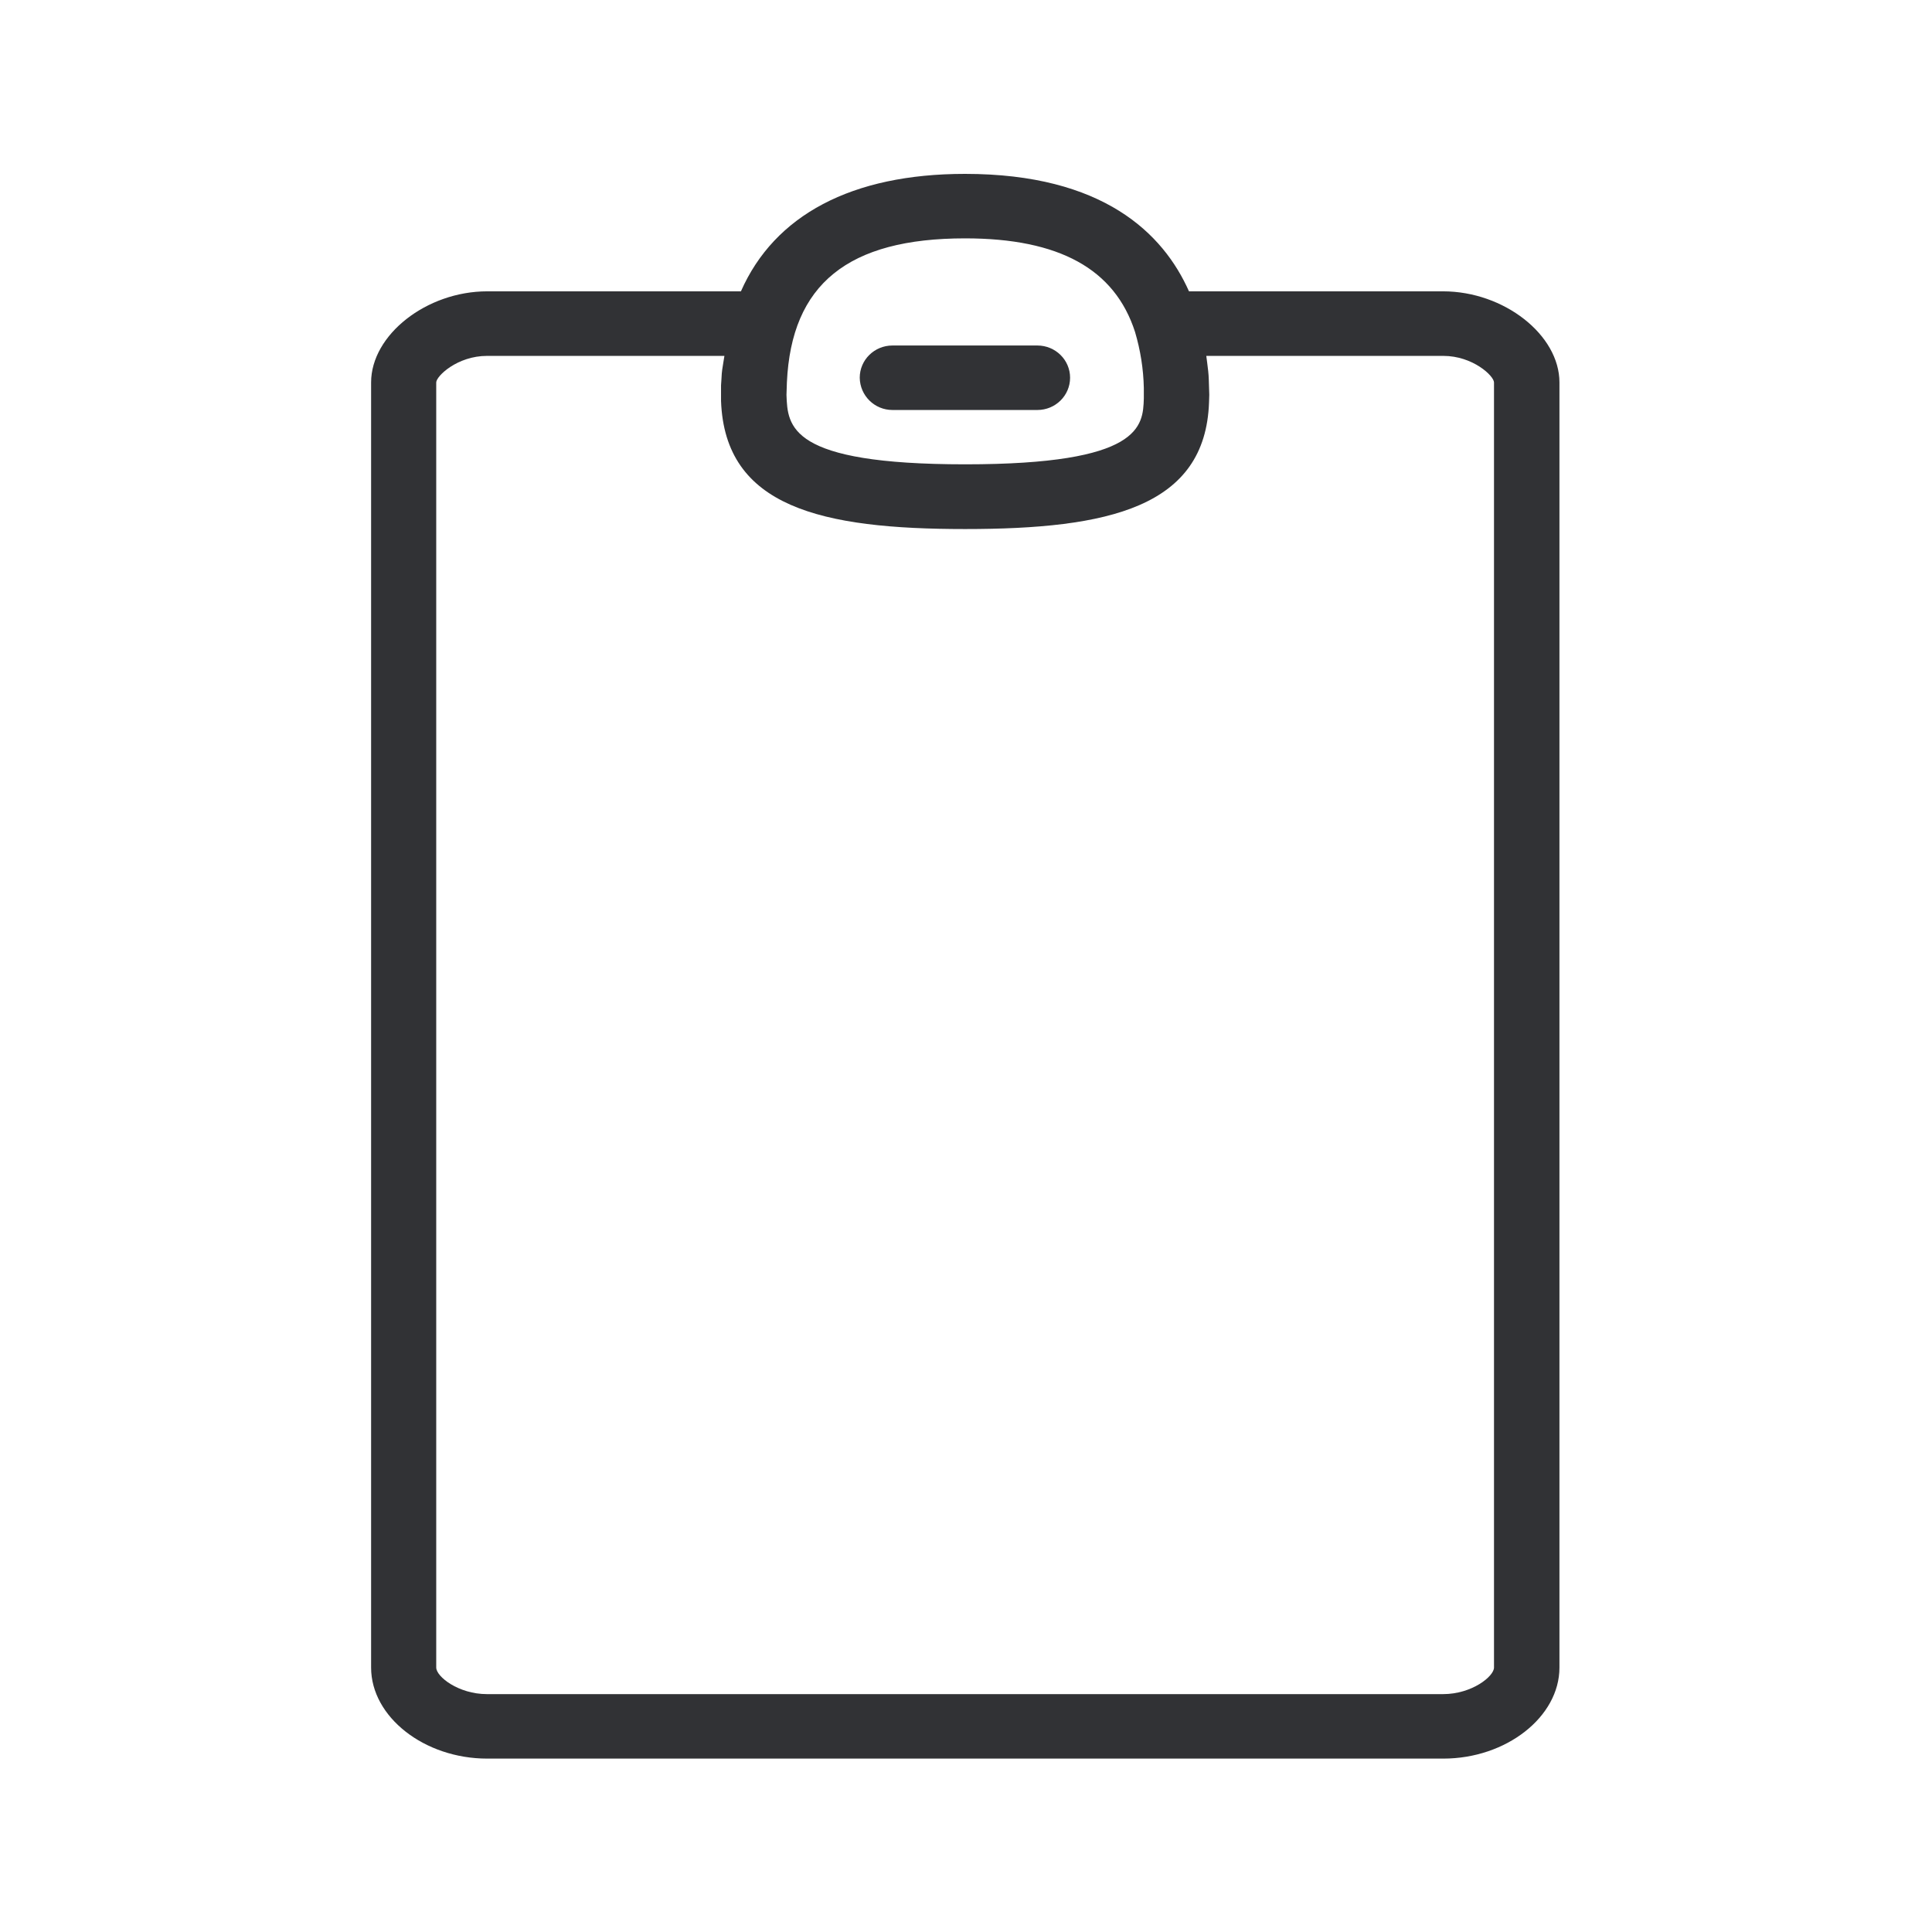 <svg width="24" height="24" viewBox="0 0 24 24" fill="none" xmlns="http://www.w3.org/2000/svg">
<path fill-rule="evenodd" clip-rule="evenodd" d="M17.926 3.619C18.683 3.619 19.372 4.16 19.372 4.751V20.715C19.372 21.328 18.711 21.846 17.929 21.846H6.052C5.271 21.846 4.61 21.328 4.61 20.715V4.751C4.61 4.16 5.299 3.619 6.052 3.619H9.204C9.621 2.673 10.579 2.16 11.988 2.16C13.705 2.16 14.45 2.9 14.77 3.619H17.926ZM9.775 4.751C9.831 3.53 10.534 2.961 11.988 2.961C13.159 2.961 13.848 3.342 14.1 4.124C14.167 4.351 14.204 4.583 14.209 4.818V4.95C14.198 5.294 14.181 5.768 11.991 5.768C9.8 5.768 9.784 5.297 9.77 4.905L9.775 4.751ZM18.559 4.751V20.715C18.559 20.824 18.285 21.045 17.926 21.045H6.05C5.694 21.045 5.419 20.827 5.419 20.715V4.751C5.419 4.673 5.68 4.421 6.05 4.421H8.999C8.995 4.445 8.991 4.47 8.987 4.494C8.976 4.559 8.965 4.623 8.963 4.695L8.957 4.787V4.981C9.005 6.3 10.204 6.572 11.988 6.572C13.775 6.572 14.974 6.3 15.019 4.998L15.022 4.905L15.016 4.715C15.014 4.643 15.005 4.574 14.996 4.505L14.996 4.505C14.992 4.477 14.988 4.449 14.985 4.421H17.929C18.296 4.421 18.559 4.67 18.559 4.751ZM10.68 4.692C10.683 4.916 10.865 5.093 11.086 5.093H12.887C13.111 5.093 13.293 4.914 13.293 4.692C13.293 4.471 13.111 4.292 12.887 4.292H11.086C10.862 4.292 10.68 4.471 10.68 4.692Z" fill="#313235"/>
</svg>
